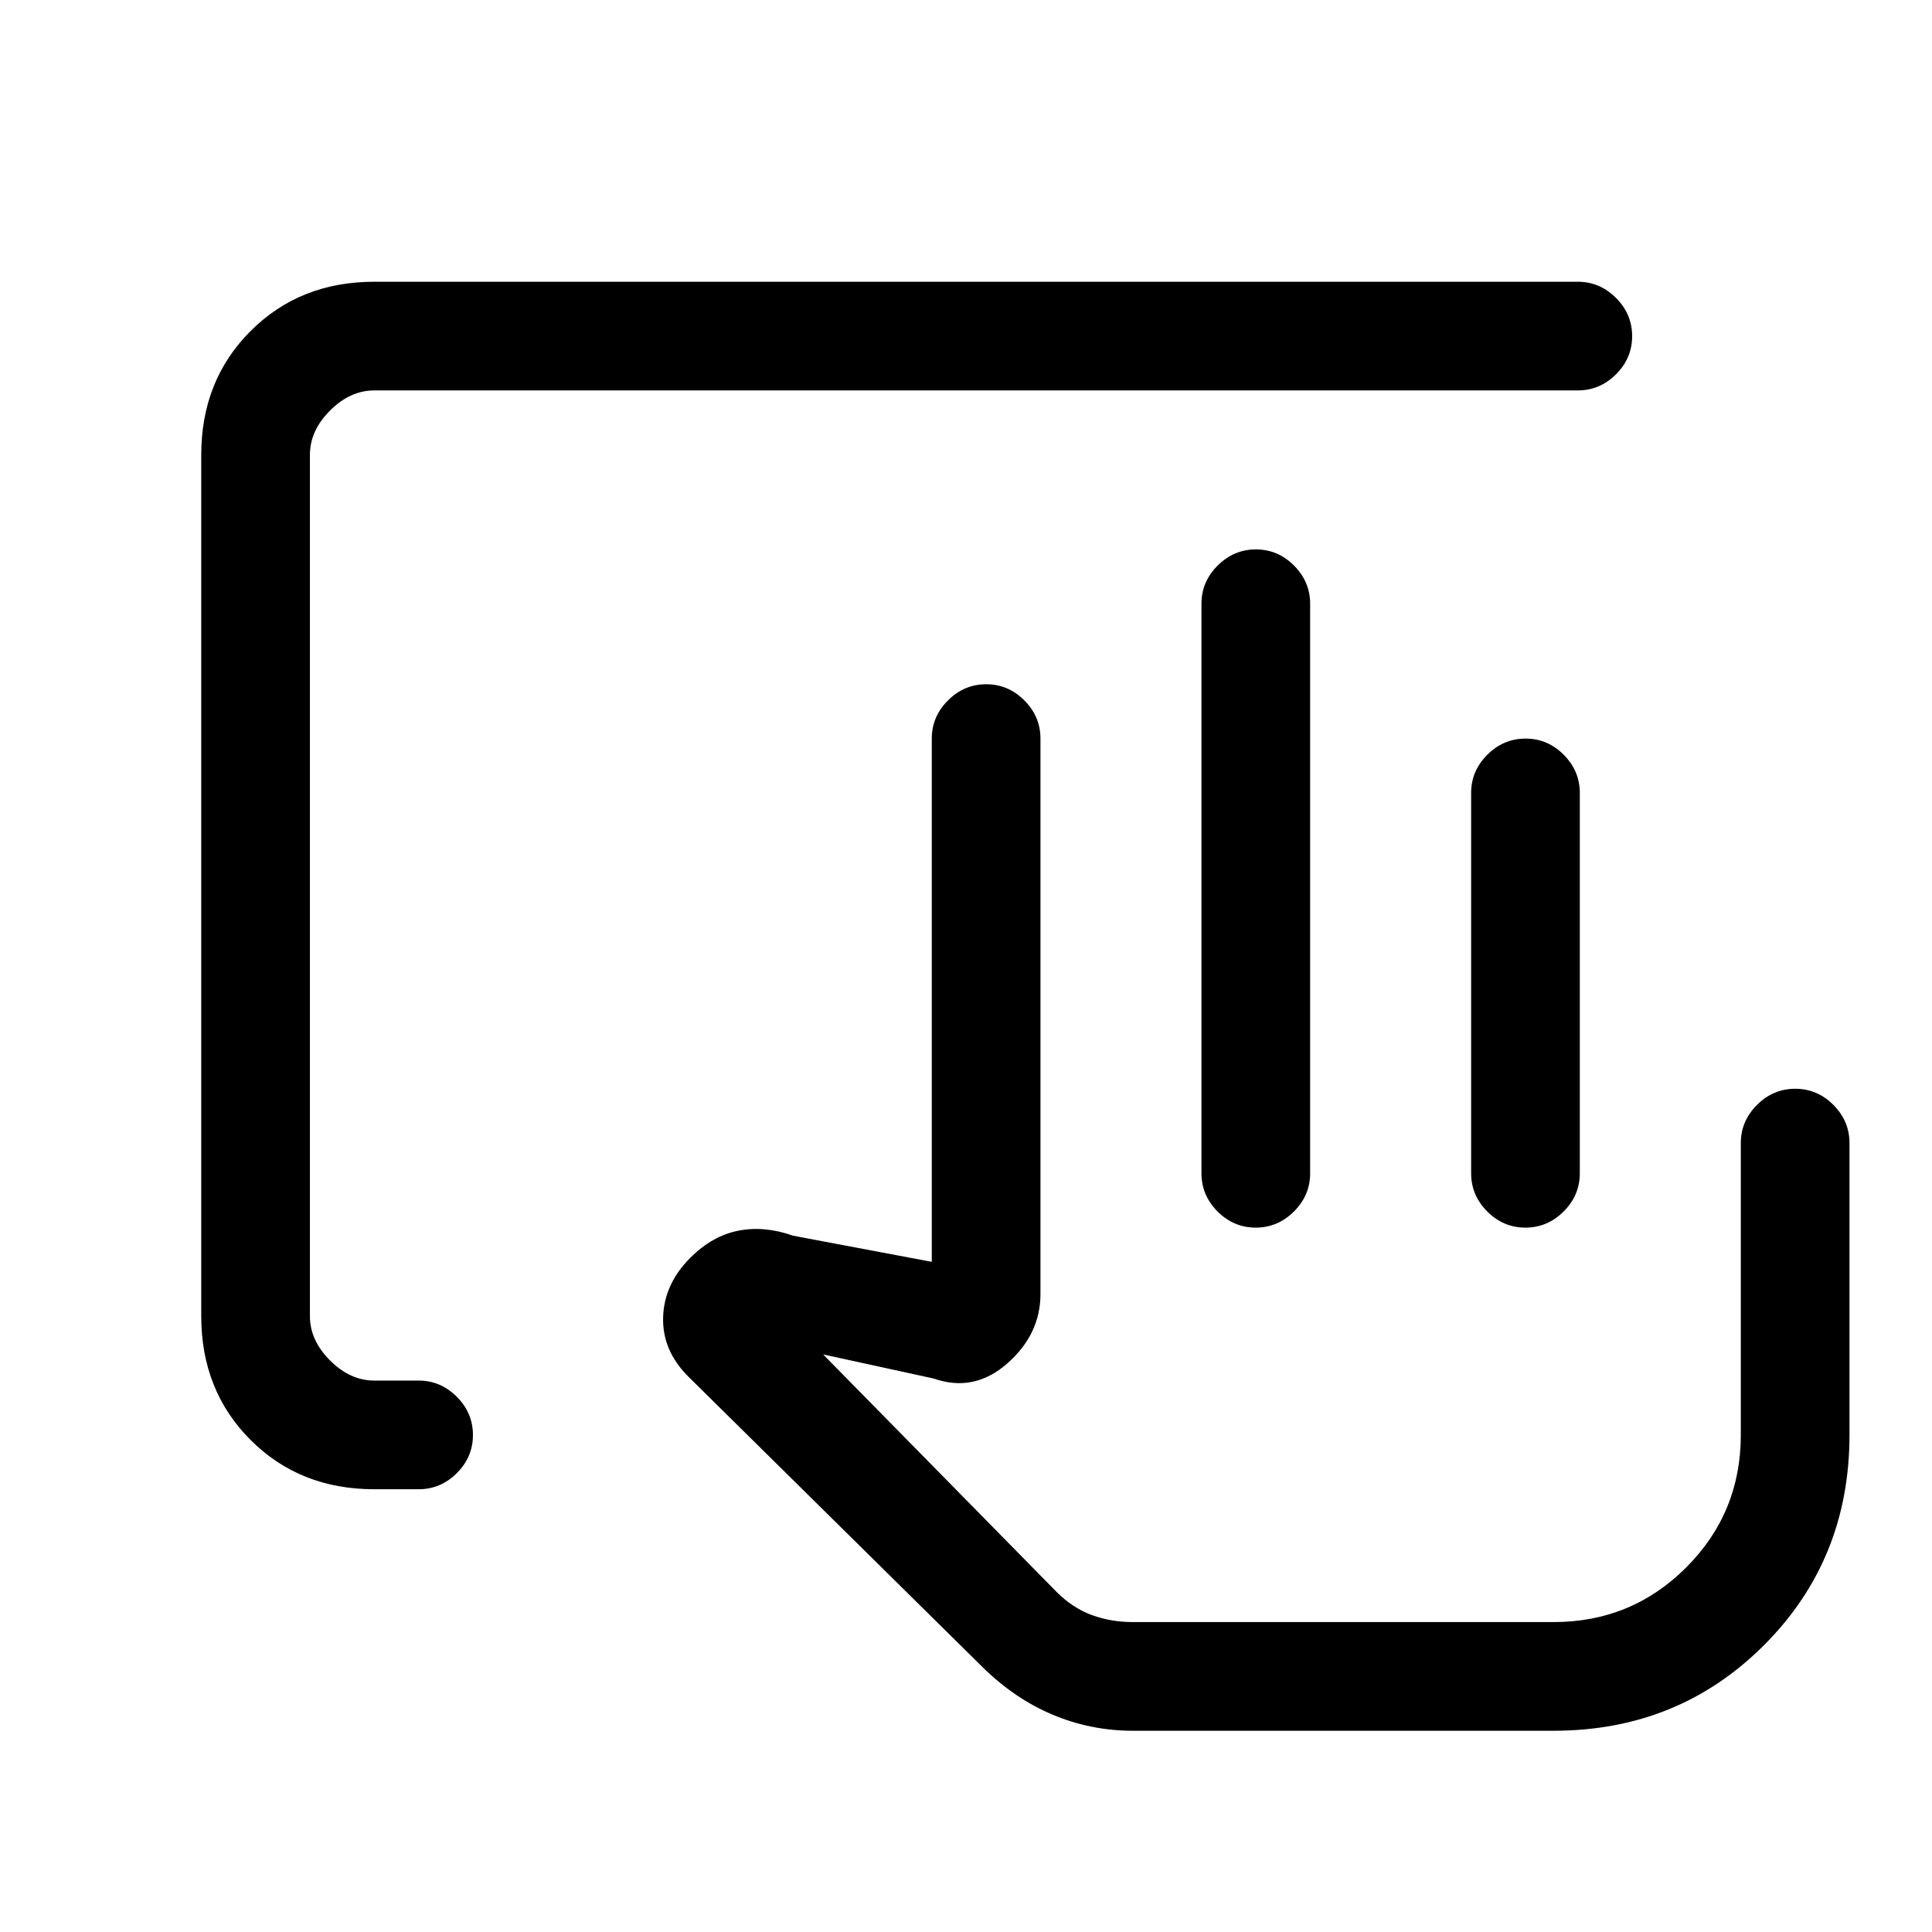<svg xmlns="http://www.w3.org/2000/svg" height="24" viewBox="0 -960 960 960" width="24"><path d="M731-377v-189q0-10.95 8.04-18.97 8.03-8.03 19-8.03 10.96 0 18.96 8.03 8 8.02 8 18.97v189q0 10.95-8.04 18.98-8.03 8.02-19 8.02-10.96 0-18.96-8.02-8-8.03-8-18.98Zm41 223H525h247Zm-586-66q-37 0-61.5-24.5T100-306v-428q0-37 24.5-61.5T186-820h598q10.95 0 18.97 8.04 8.03 8.03 8.03 19 0 10.96-8.03 18.96-8.02 8-18.97 8H186q-12 0-22 10t-10 22v428q0 12 10 22t22 10h22q10.95 0 18.98 8.04 8.02 8.03 8.02 19 0 10.96-8.02 18.96-8.03 8-18.98 8h-22Zm376.85 120Q542-100 523-108t-35.01-23.85L342-276q-13-13-12.5-29.5T343-335q11-11 24-13.5t27 2.5l69 13v-260q0-10.95 8.04-18.97 8.03-8.03 19-8.03 10.96 0 18.96 8.03 8 8.02 8 18.97v276q0 20-16.5 34.5T464-275l-55-12 116 118q8 8 17.5 11.5T563-154h209q38.72 0 65.86-27.14Q865-208.27 865-247v-145q0-10.95 8.04-18.98 8.03-8.02 19-8.02 10.96 0 18.96 8.02 8 8.03 8 18.98v145q0 62-42.5 104.5T772-100H562.85ZM597-377v-283q0-10.95 8.04-18.97 8.03-8.03 19-8.03 10.96 0 18.96 8.03 8 8.02 8 18.97v283q0 10.95-8.04 18.98-8.03 8.02-19 8.02-10.96 0-18.96-8.02-8-8.03-8-18.98Z"/></svg>